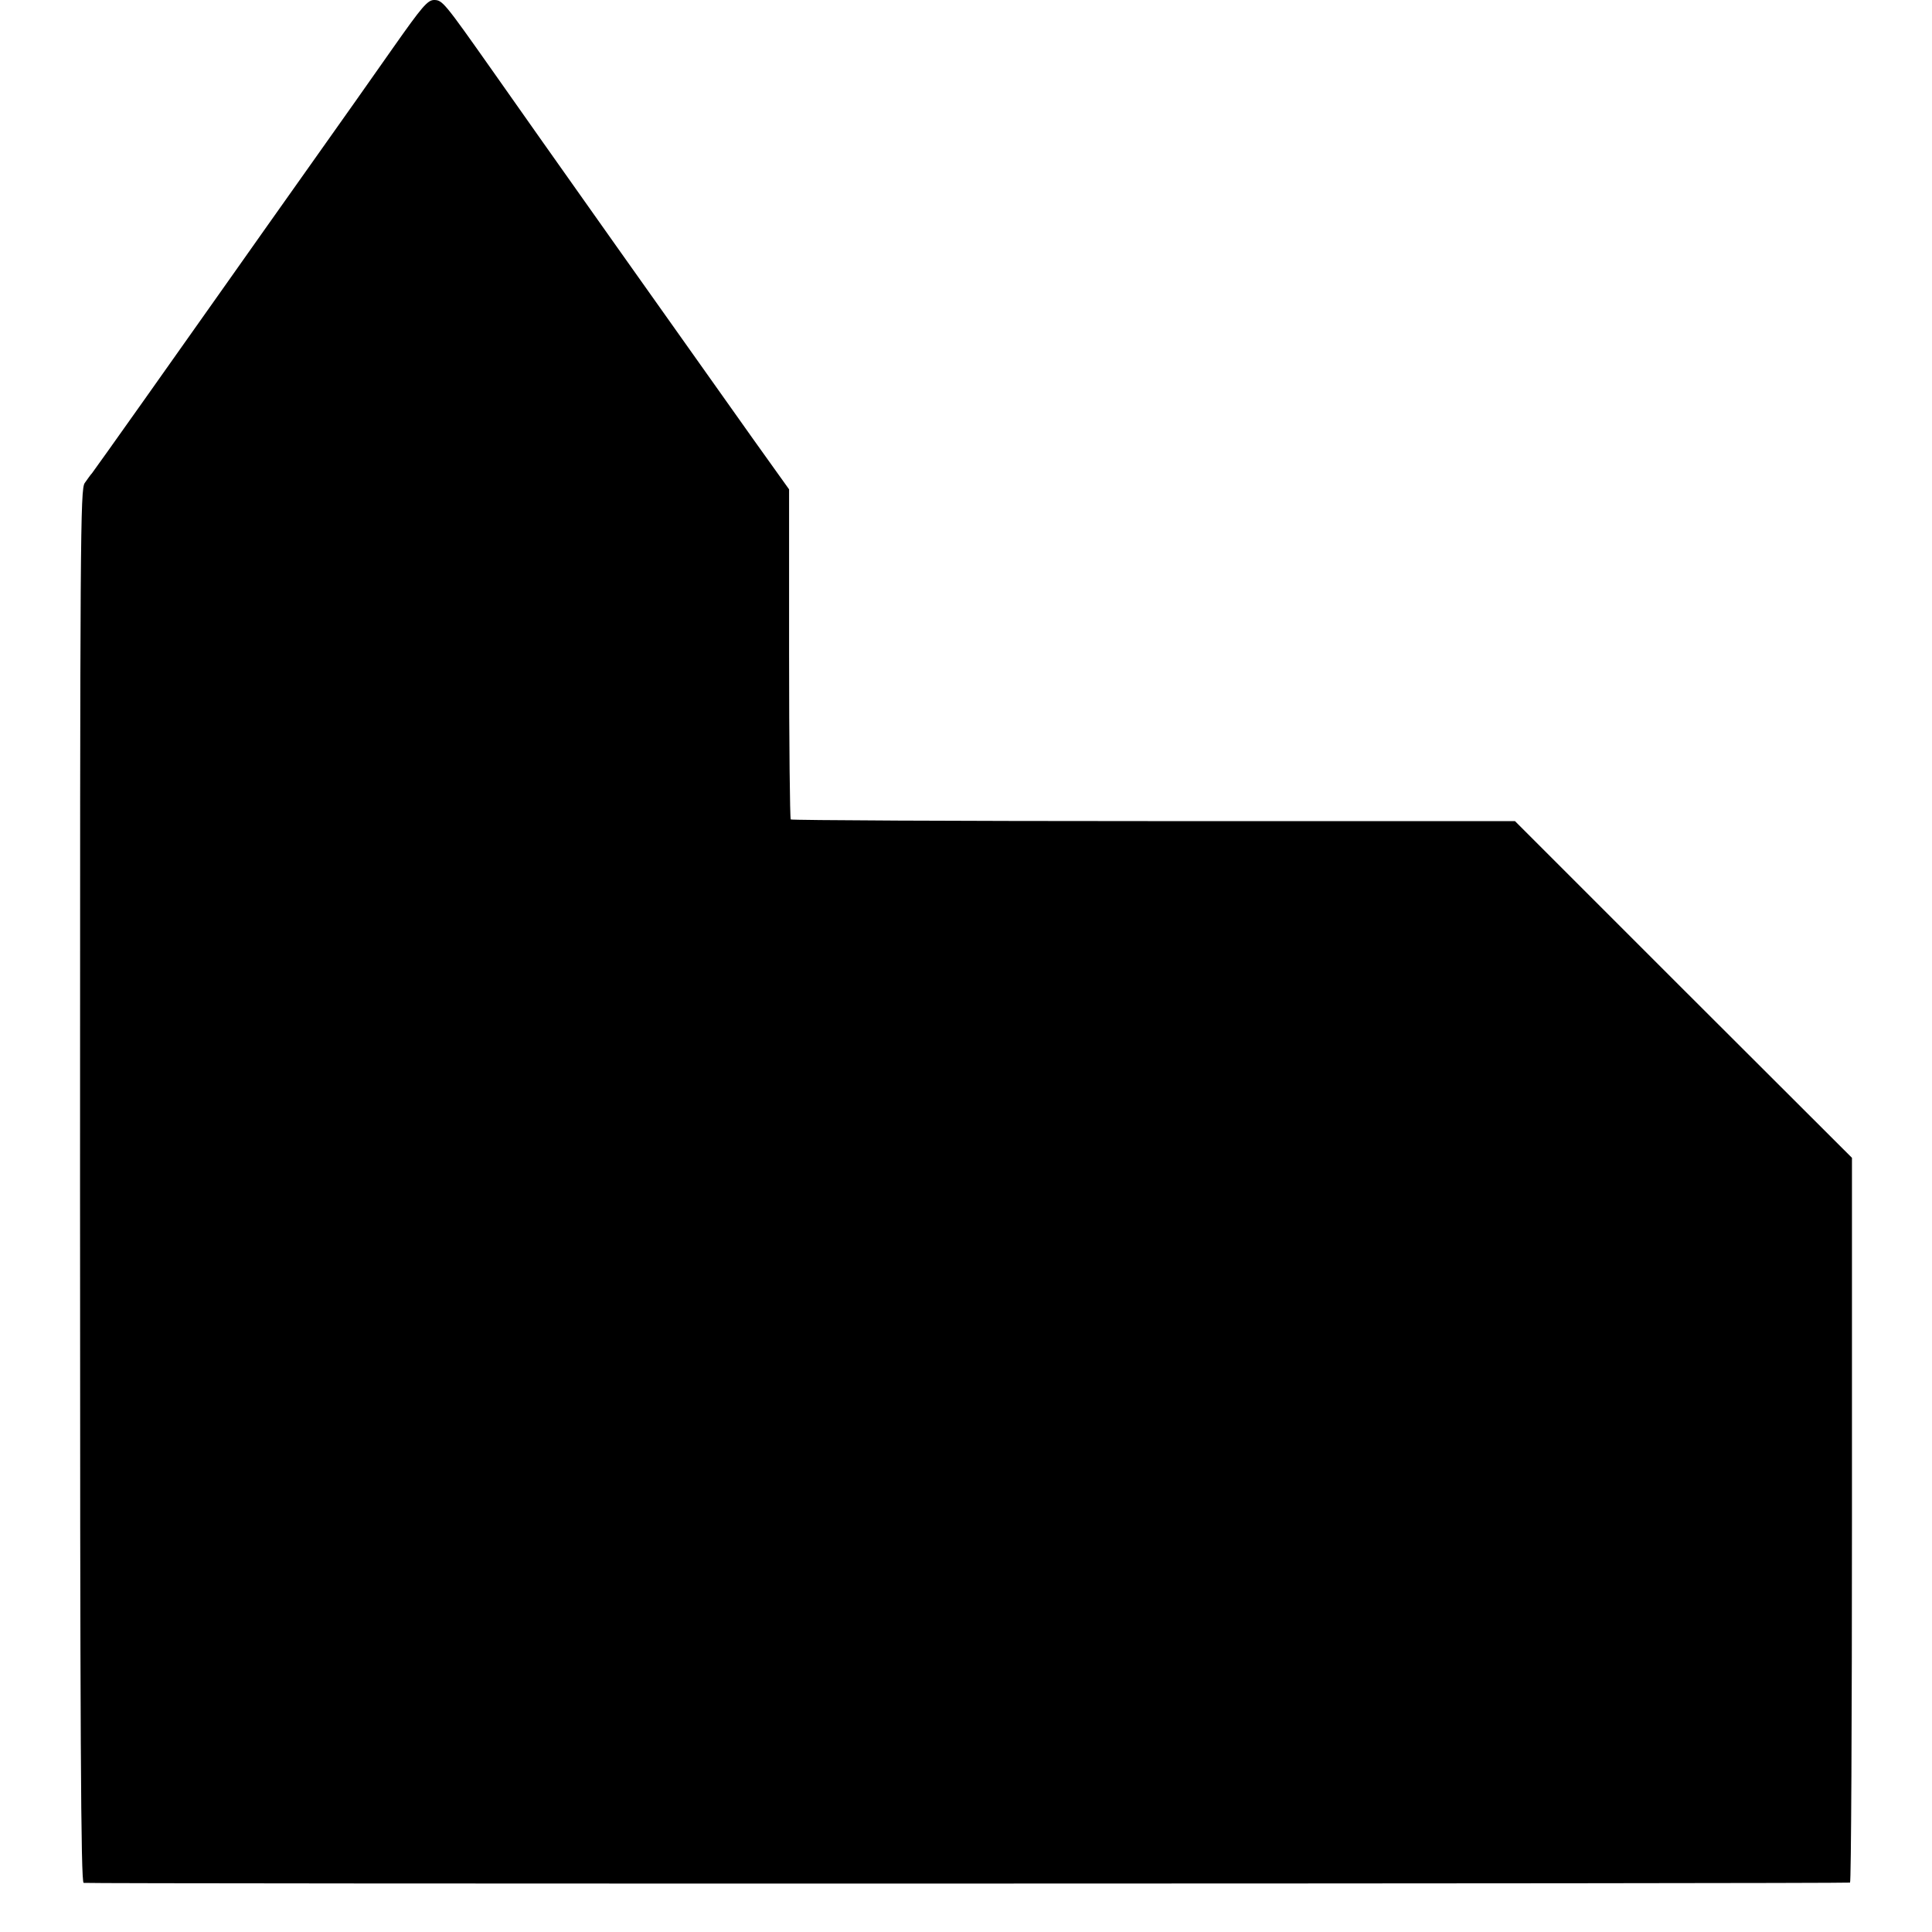 <?xml version="1.0" standalone="no"?>
<!DOCTYPE svg PUBLIC "-//W3C//DTD SVG 20010904//EN"
 "http://www.w3.org/TR/2001/REC-SVG-20010904/DTD/svg10.dtd">
<svg version="1.0" xmlns="http://www.w3.org/2000/svg"
 width="700pt" height="700pt" viewBox="0 0 700 700"
 preserveAspectRatio="xMidYMid meet">
<g transform="translate(0,700) scale(0.1,-0.1)"
fill="#000000" stroke="none">
<path d="M1425 6828 c-66 -94 -201 -286 -300 -425 -99 -139 -229 -324 -290
-410 -172 -244 -493 -697 -502 -708 -5 -5 -16 -21 -26 -35 -16 -23 -17 -180
-17 -2546 0 -2009 3 -2523 13 -2526 10 -4 6379 -3 6400 1 4 0 7 592 7 1314 l0
1312 -611 610 -610 610 -1309 0 c-719 0 -1311 3 -1315 6 -3 4 -6 274 -6 601
l0 595 -128 179 c-207 291 -804 1134 -944 1334 -179 254 -184 260 -215 260
-23 -1 -43 -24 -147 -172z"/>
</g>
</svg>
